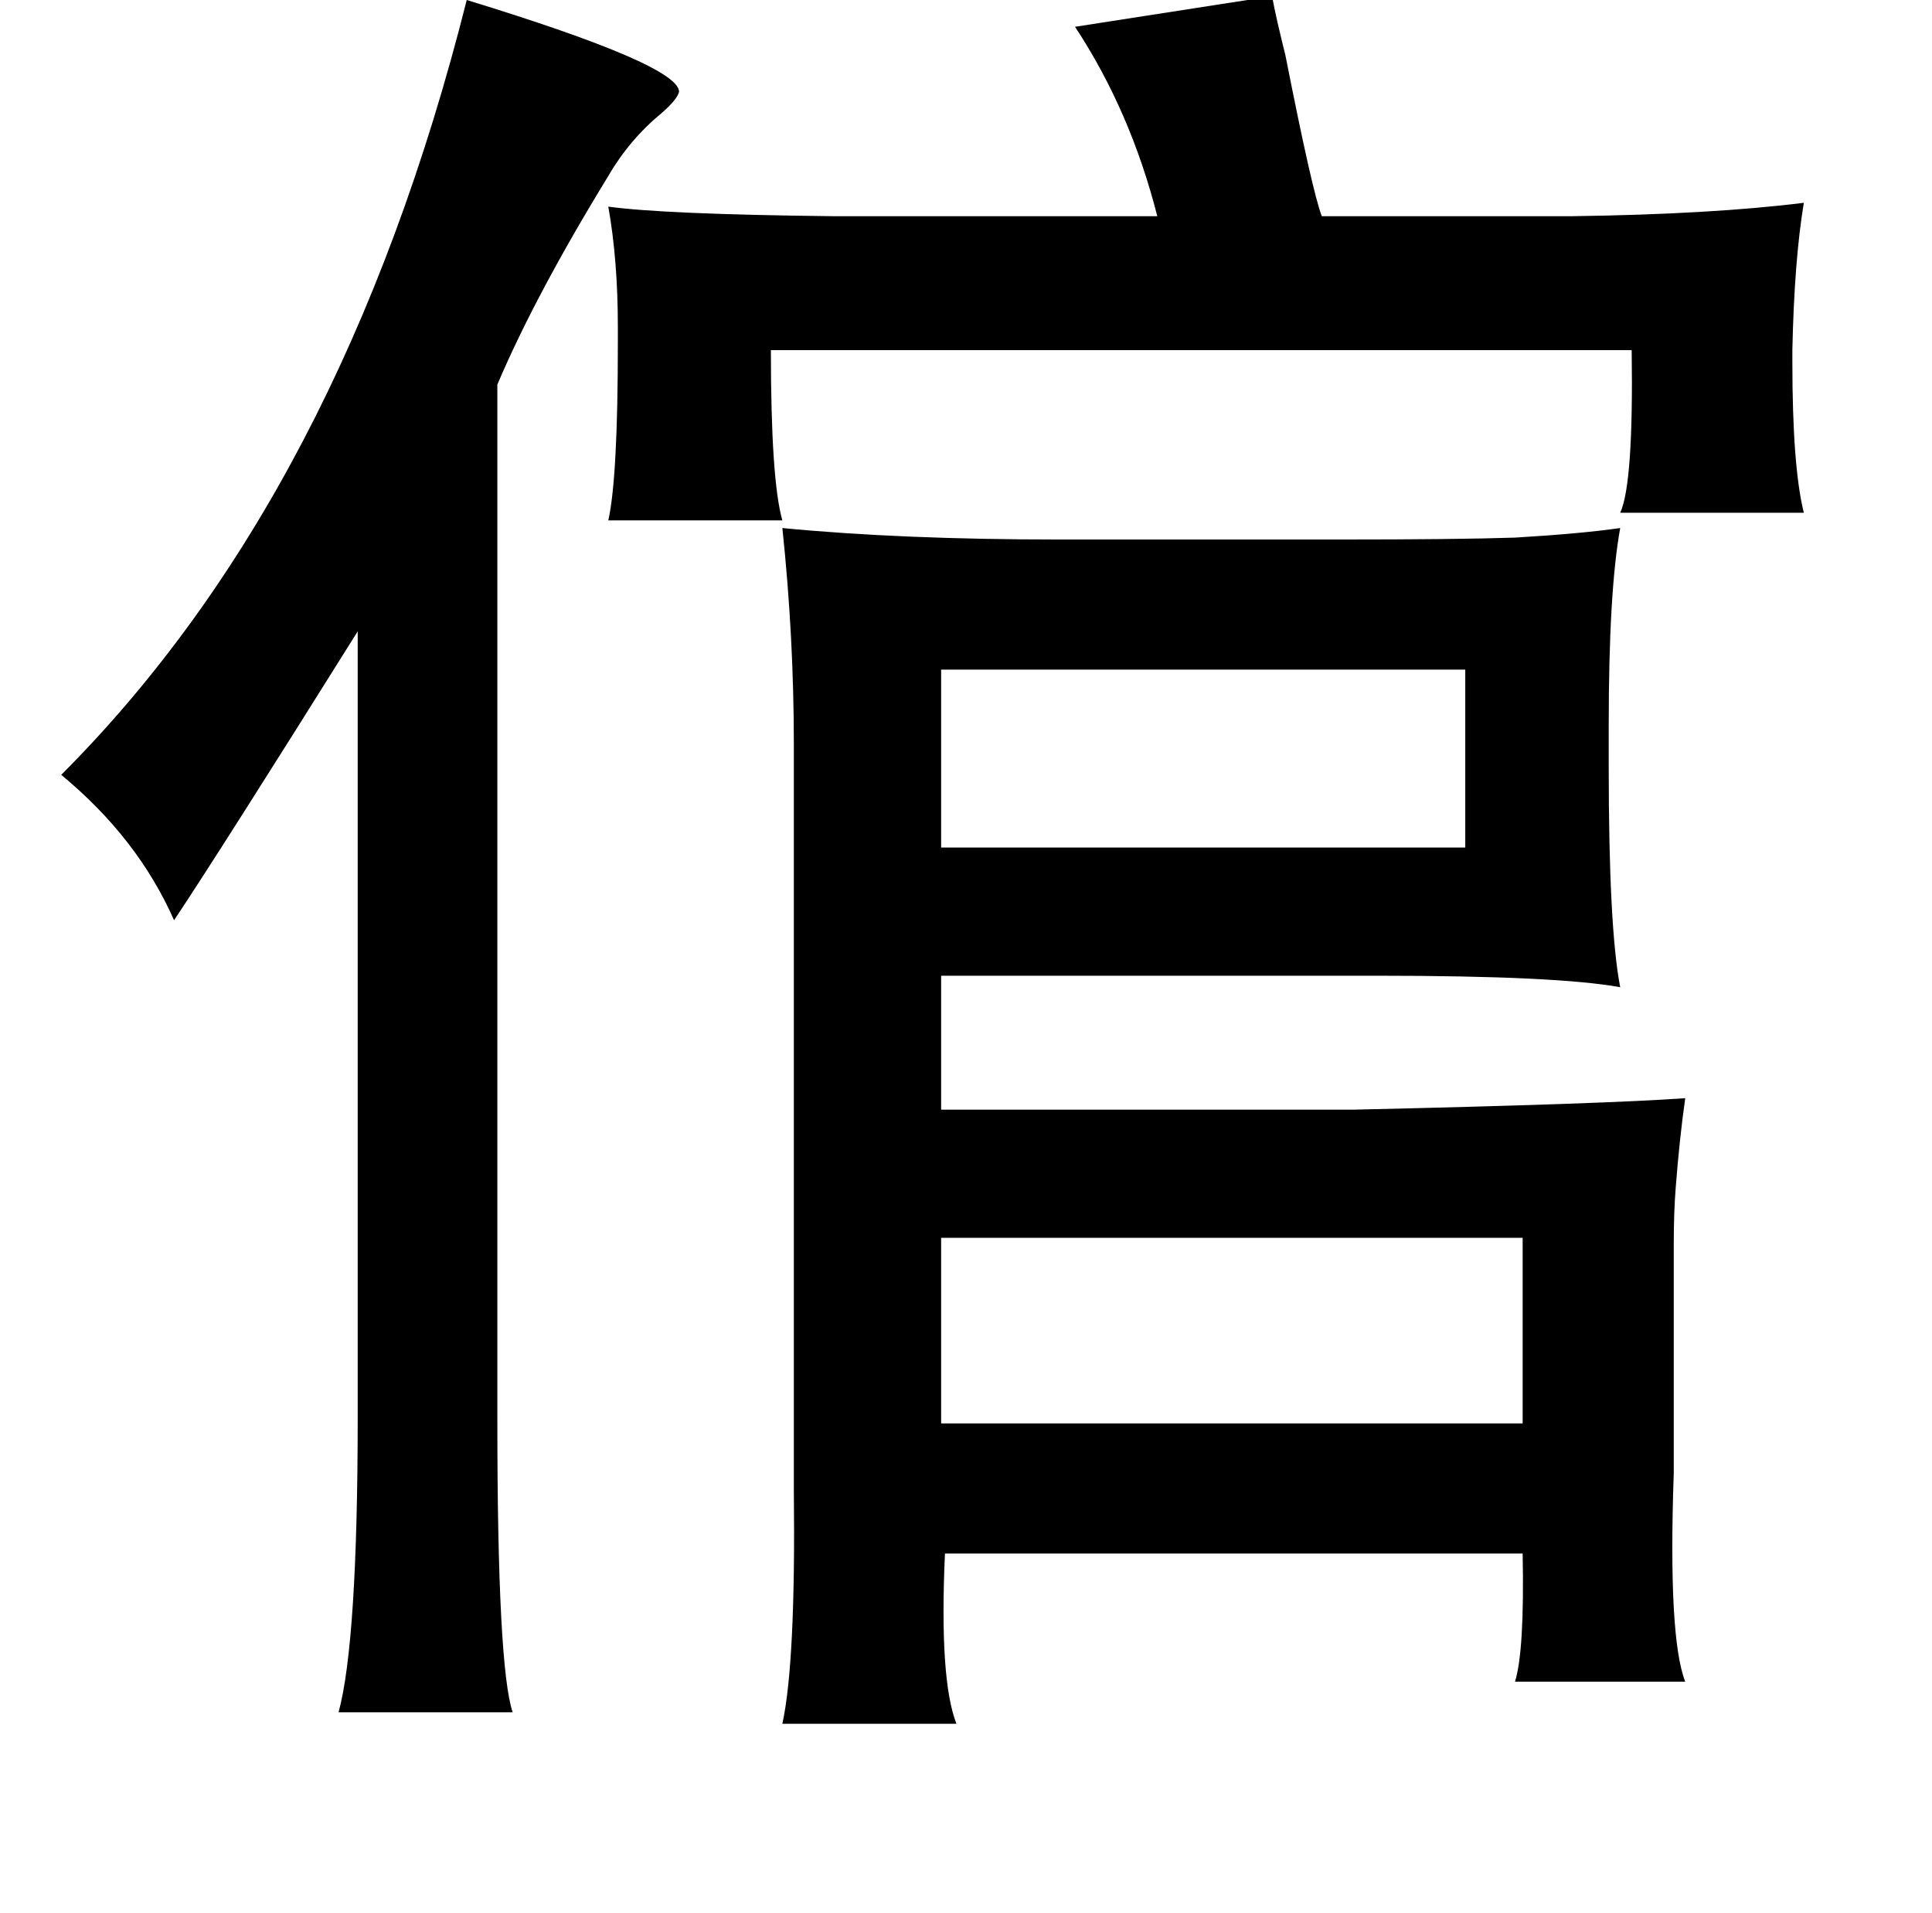 <?xml version="1.0" standalone="no"?>
<!DOCTYPE svg PUBLIC "-//W3C//DTD SVG 1.1//EN" "http://www.w3.org/Graphics/SVG/1.1/DTD/svg11.dtd" >
<svg xmlns="http://www.w3.org/2000/svg" xmlns:xlink="http://www.w3.org/1999/xlink" version="1.1" viewBox="-10 0 1010 1000">
   <path fill="currentColor"
d="M655 -2q2 11 7 31q14 71 19 84h131q73 -1 121 -7q-5 30 -6 77v6q0 55 6 79h-96q7 -15 6 -85h-450q0 68 6 89h-91q5 -22 5 -93v-8q0 -35 -5 -63q29 4 117 5h170q-14 -55 -43 -99zM234 0q111 34 111 48q-1 4 -9 11q-17 14 -28 33q-38 62 -58 109v541q0 129 8 153h-91
q10 -37 10 -155v-410q-72 115 -96 151q-19 -43 -59 -76q147 -147 212 -405zM399 276q62 6 145 6h146q62 0 92 -1q34 -2 55 -5q-6 33 -6 103v22q0 84 6 115q-33 -6 -127 -6h-228v70h216q132 -3 173 -6q-3 21 -5 47q-1 13 -1 29v39v81q-3 86 6 109h-89q5 -16 4 -67h-302
q-3 66 6 89h-91q7 -32 6 -122v-29v-361q0 -56 -6 -113zM482 350v93h274v-93h-274zM482 647v97h304v-97h-304z" />
</svg>
